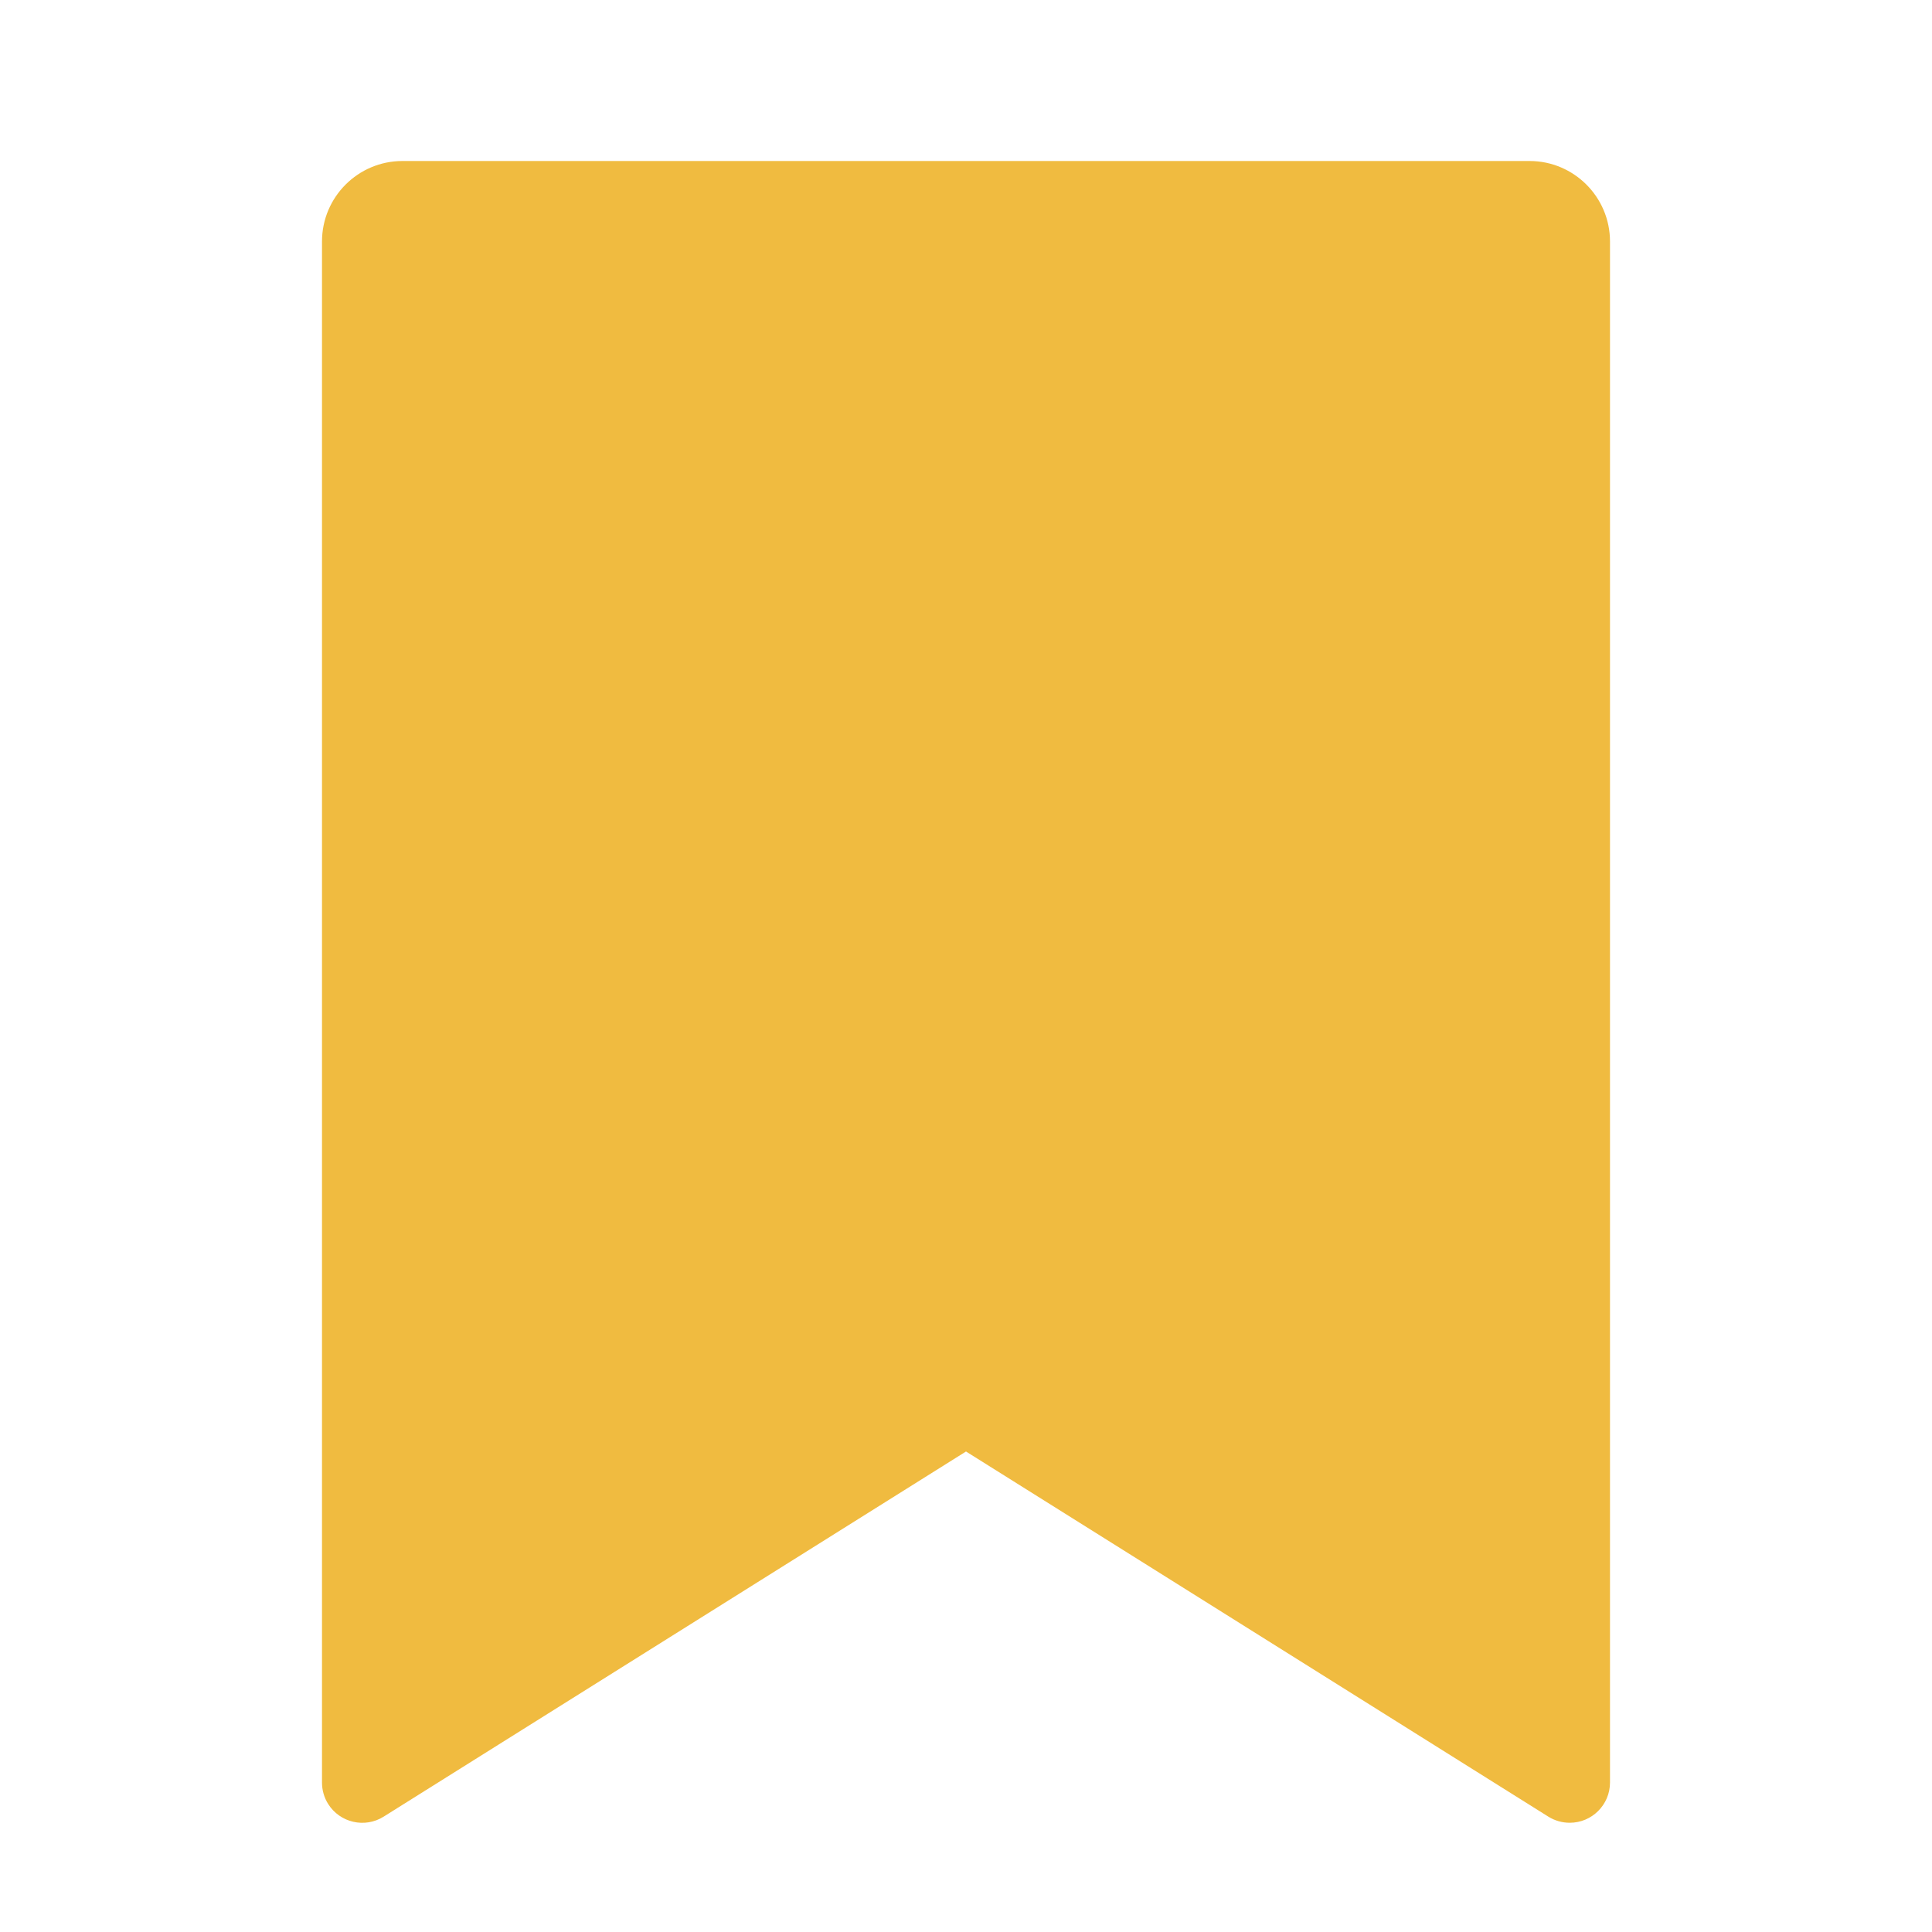 <svg xmlns="http://www.w3.org/2000/svg" viewBox="0 0 24 24" fill="rgba(240,187,64,1)"><path d="M5 2H19C19.552 2 20 2.448 20 3V22.143C20 22.419 19.776 22.643 19.5 22.643C19.406 22.643 19.314 22.617 19.234 22.567L12 18.031L4.766 22.567C4.532 22.714 4.223 22.643 4.076 22.409C4.026 22.329 4 22.237 4 22.143V3C4 2.448 4.448 2 5 2Z"></path></svg>